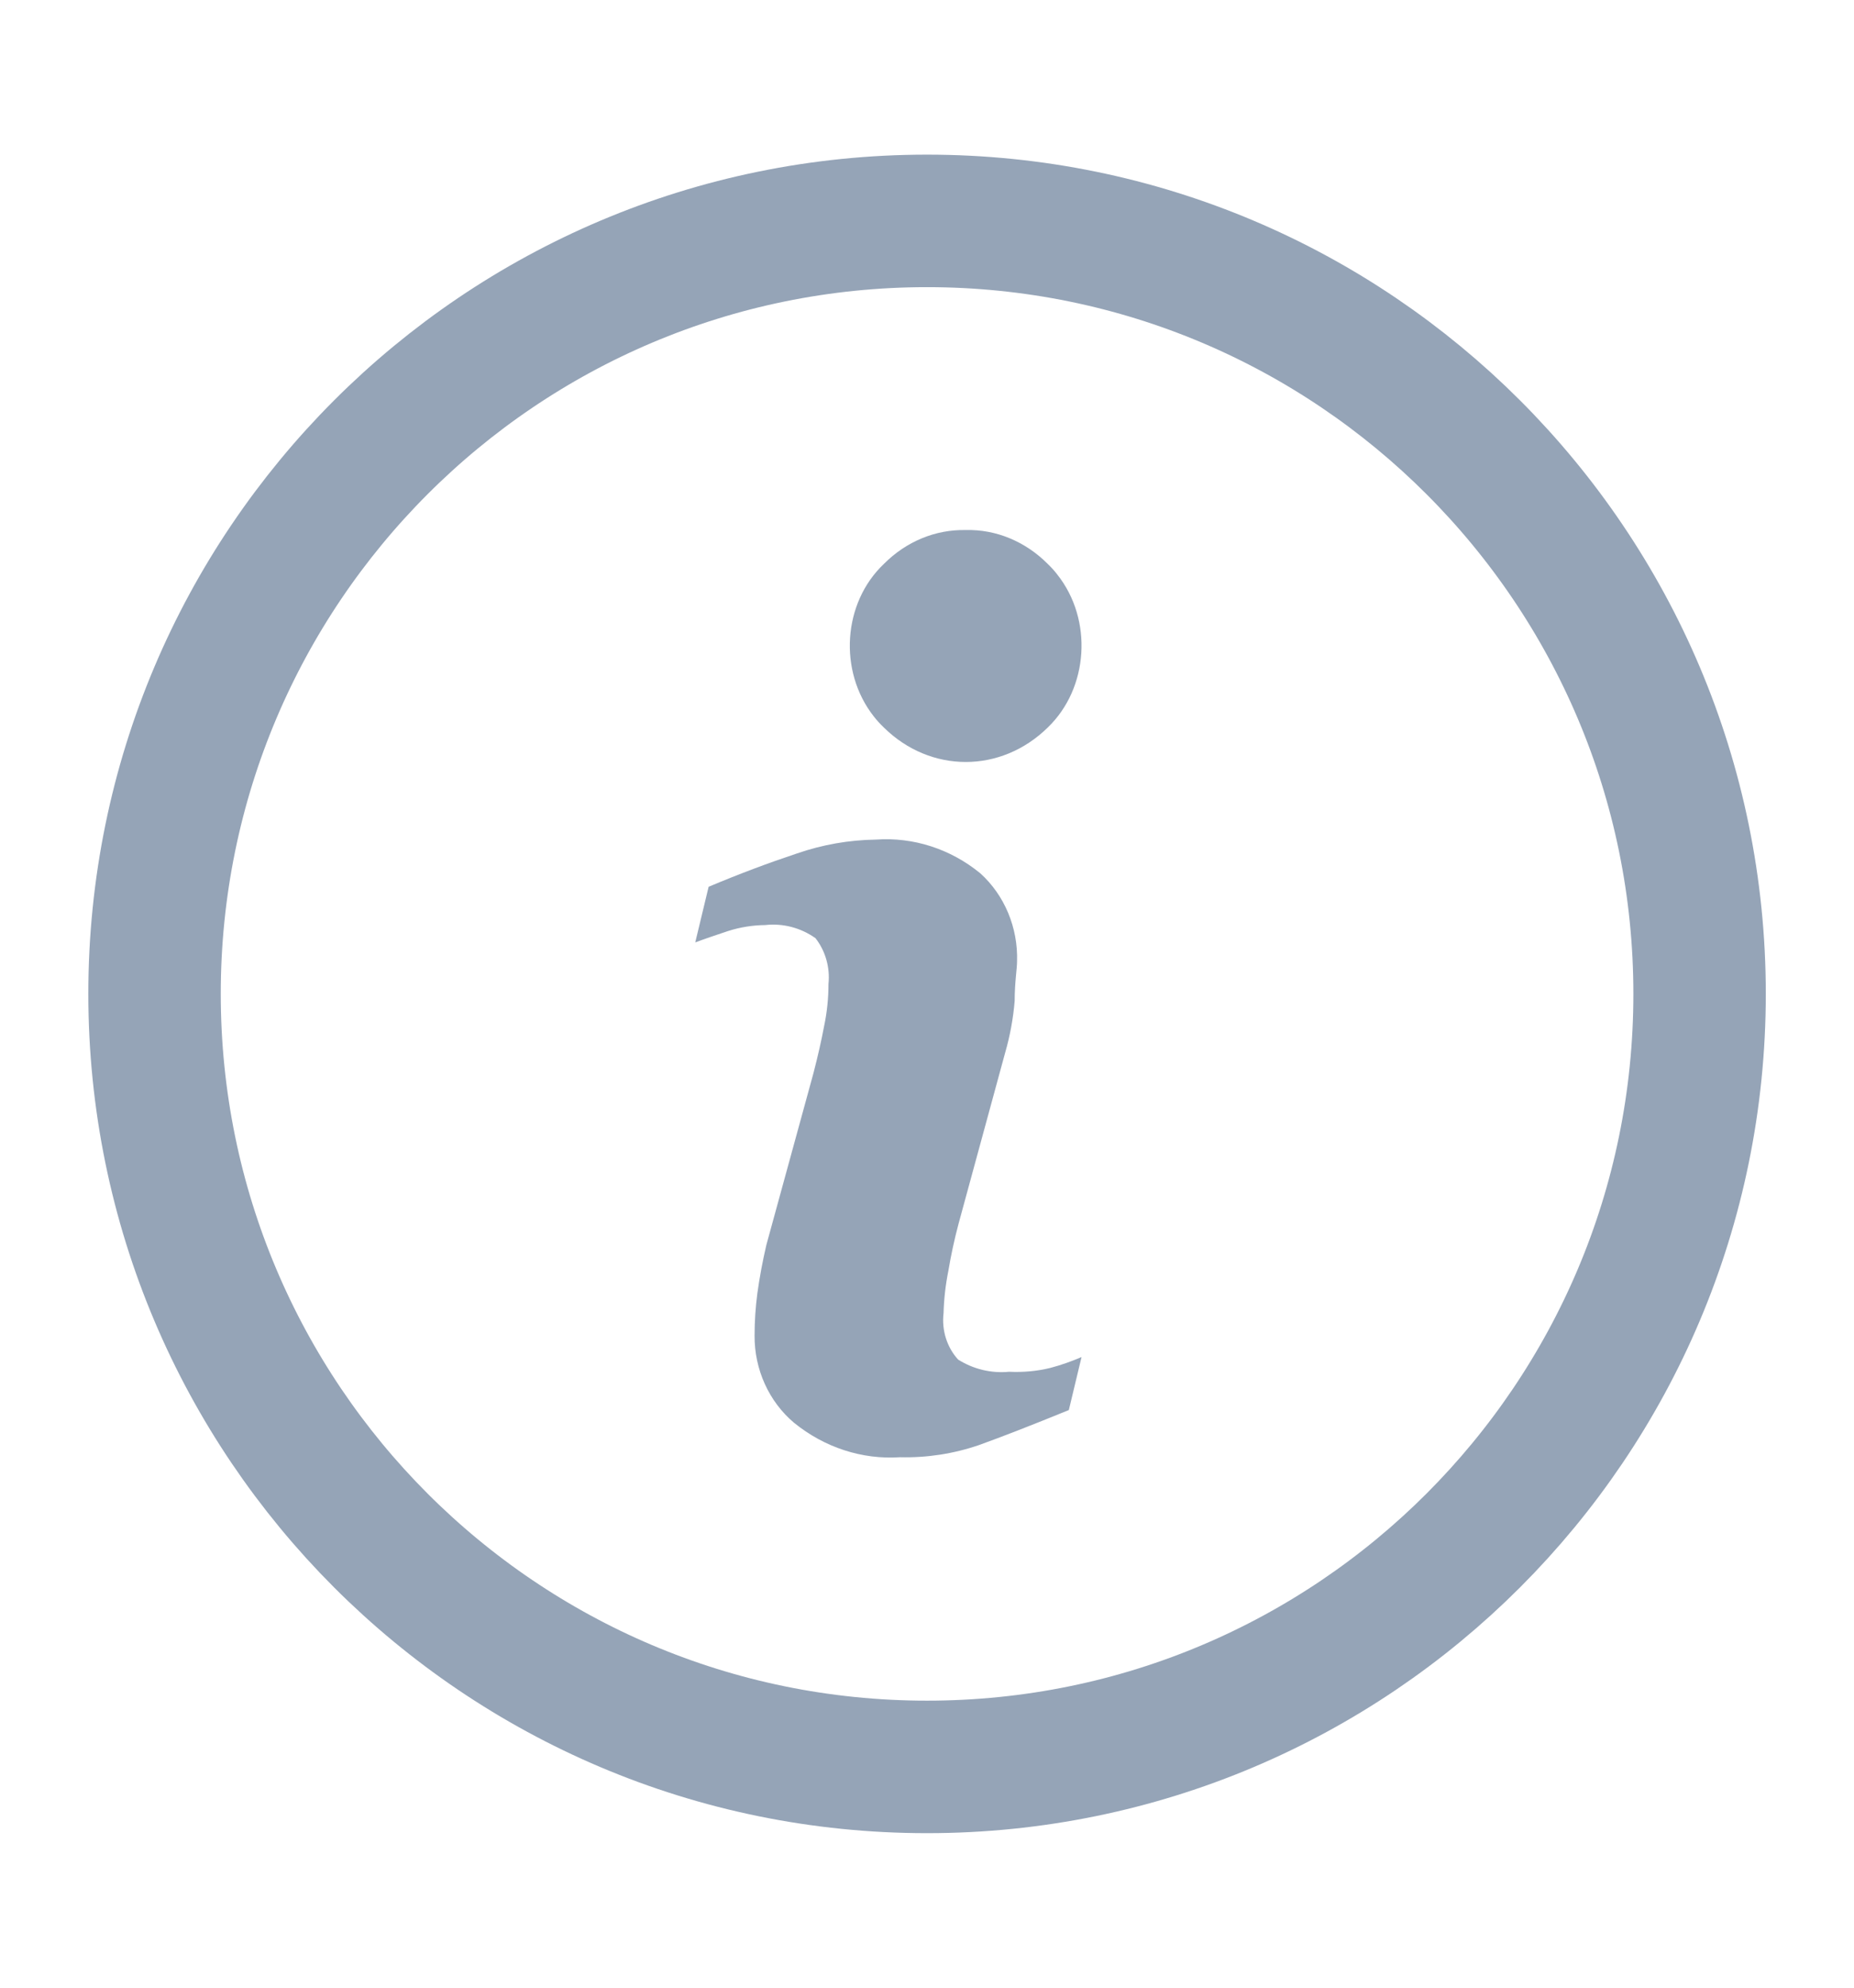 <svg width="14" height="15" viewBox="0 0 14 15" fill="none" xmlns="http://www.w3.org/2000/svg">
<path d="M7 13.334C10.222 13.334 12.834 10.722 12.834 7.5C12.834 4.279 10.222 1.667 7 1.667C3.779 1.667 1.167 4.279 1.167 7.5C1.167 10.722 3.779 13.334 7 13.334Z" stroke="#95A4B7" stroke-linecap="round" stroke-linejoin="round"/>
<path d="M7.62 10.352C7.486 10.365 7.351 10.333 7.235 10.26C7.15 10.167 7.11 10.038 7.125 9.91C7.128 9.803 7.14 9.697 7.161 9.592C7.181 9.472 7.207 9.353 7.238 9.236L7.59 7.945C7.627 7.817 7.651 7.686 7.662 7.554C7.662 7.411 7.68 7.312 7.68 7.255C7.688 7 7.585 6.755 7.402 6.59C7.177 6.406 6.897 6.316 6.614 6.336C6.411 6.339 6.21 6.374 6.017 6.441C5.806 6.511 5.584 6.594 5.351 6.692L5.25 7.112C5.319 7.086 5.402 7.058 5.498 7.026C5.589 6.997 5.683 6.982 5.778 6.981C5.912 6.966 6.046 7.001 6.158 7.08C6.233 7.176 6.269 7.301 6.256 7.426C6.256 7.533 6.245 7.64 6.223 7.744C6.202 7.856 6.175 7.973 6.143 8.097L5.787 9.395C5.759 9.515 5.736 9.637 5.719 9.76C5.705 9.866 5.698 9.972 5.698 10.078C5.696 10.335 5.807 10.578 5.996 10.737C6.225 10.923 6.509 11.016 6.796 10.997C6.999 11.002 7.201 10.971 7.393 10.905C7.563 10.844 7.789 10.756 8.071 10.641L8.167 10.241C8.09 10.274 8.011 10.302 7.931 10.323C7.829 10.348 7.725 10.357 7.62 10.352Z" fill="#95A4B7"/>
<path d="M7.912 4.256C7.743 4.086 7.521 3.994 7.293 4C7.064 3.995 6.843 4.086 6.674 4.256C6.364 4.55 6.33 5.064 6.597 5.405C6.62 5.435 6.646 5.463 6.674 5.49C7.026 5.837 7.559 5.837 7.912 5.49C8.221 5.193 8.254 4.676 7.984 4.336C7.962 4.307 7.938 4.281 7.912 4.256Z" fill="#95A4B7"/>
</svg>
